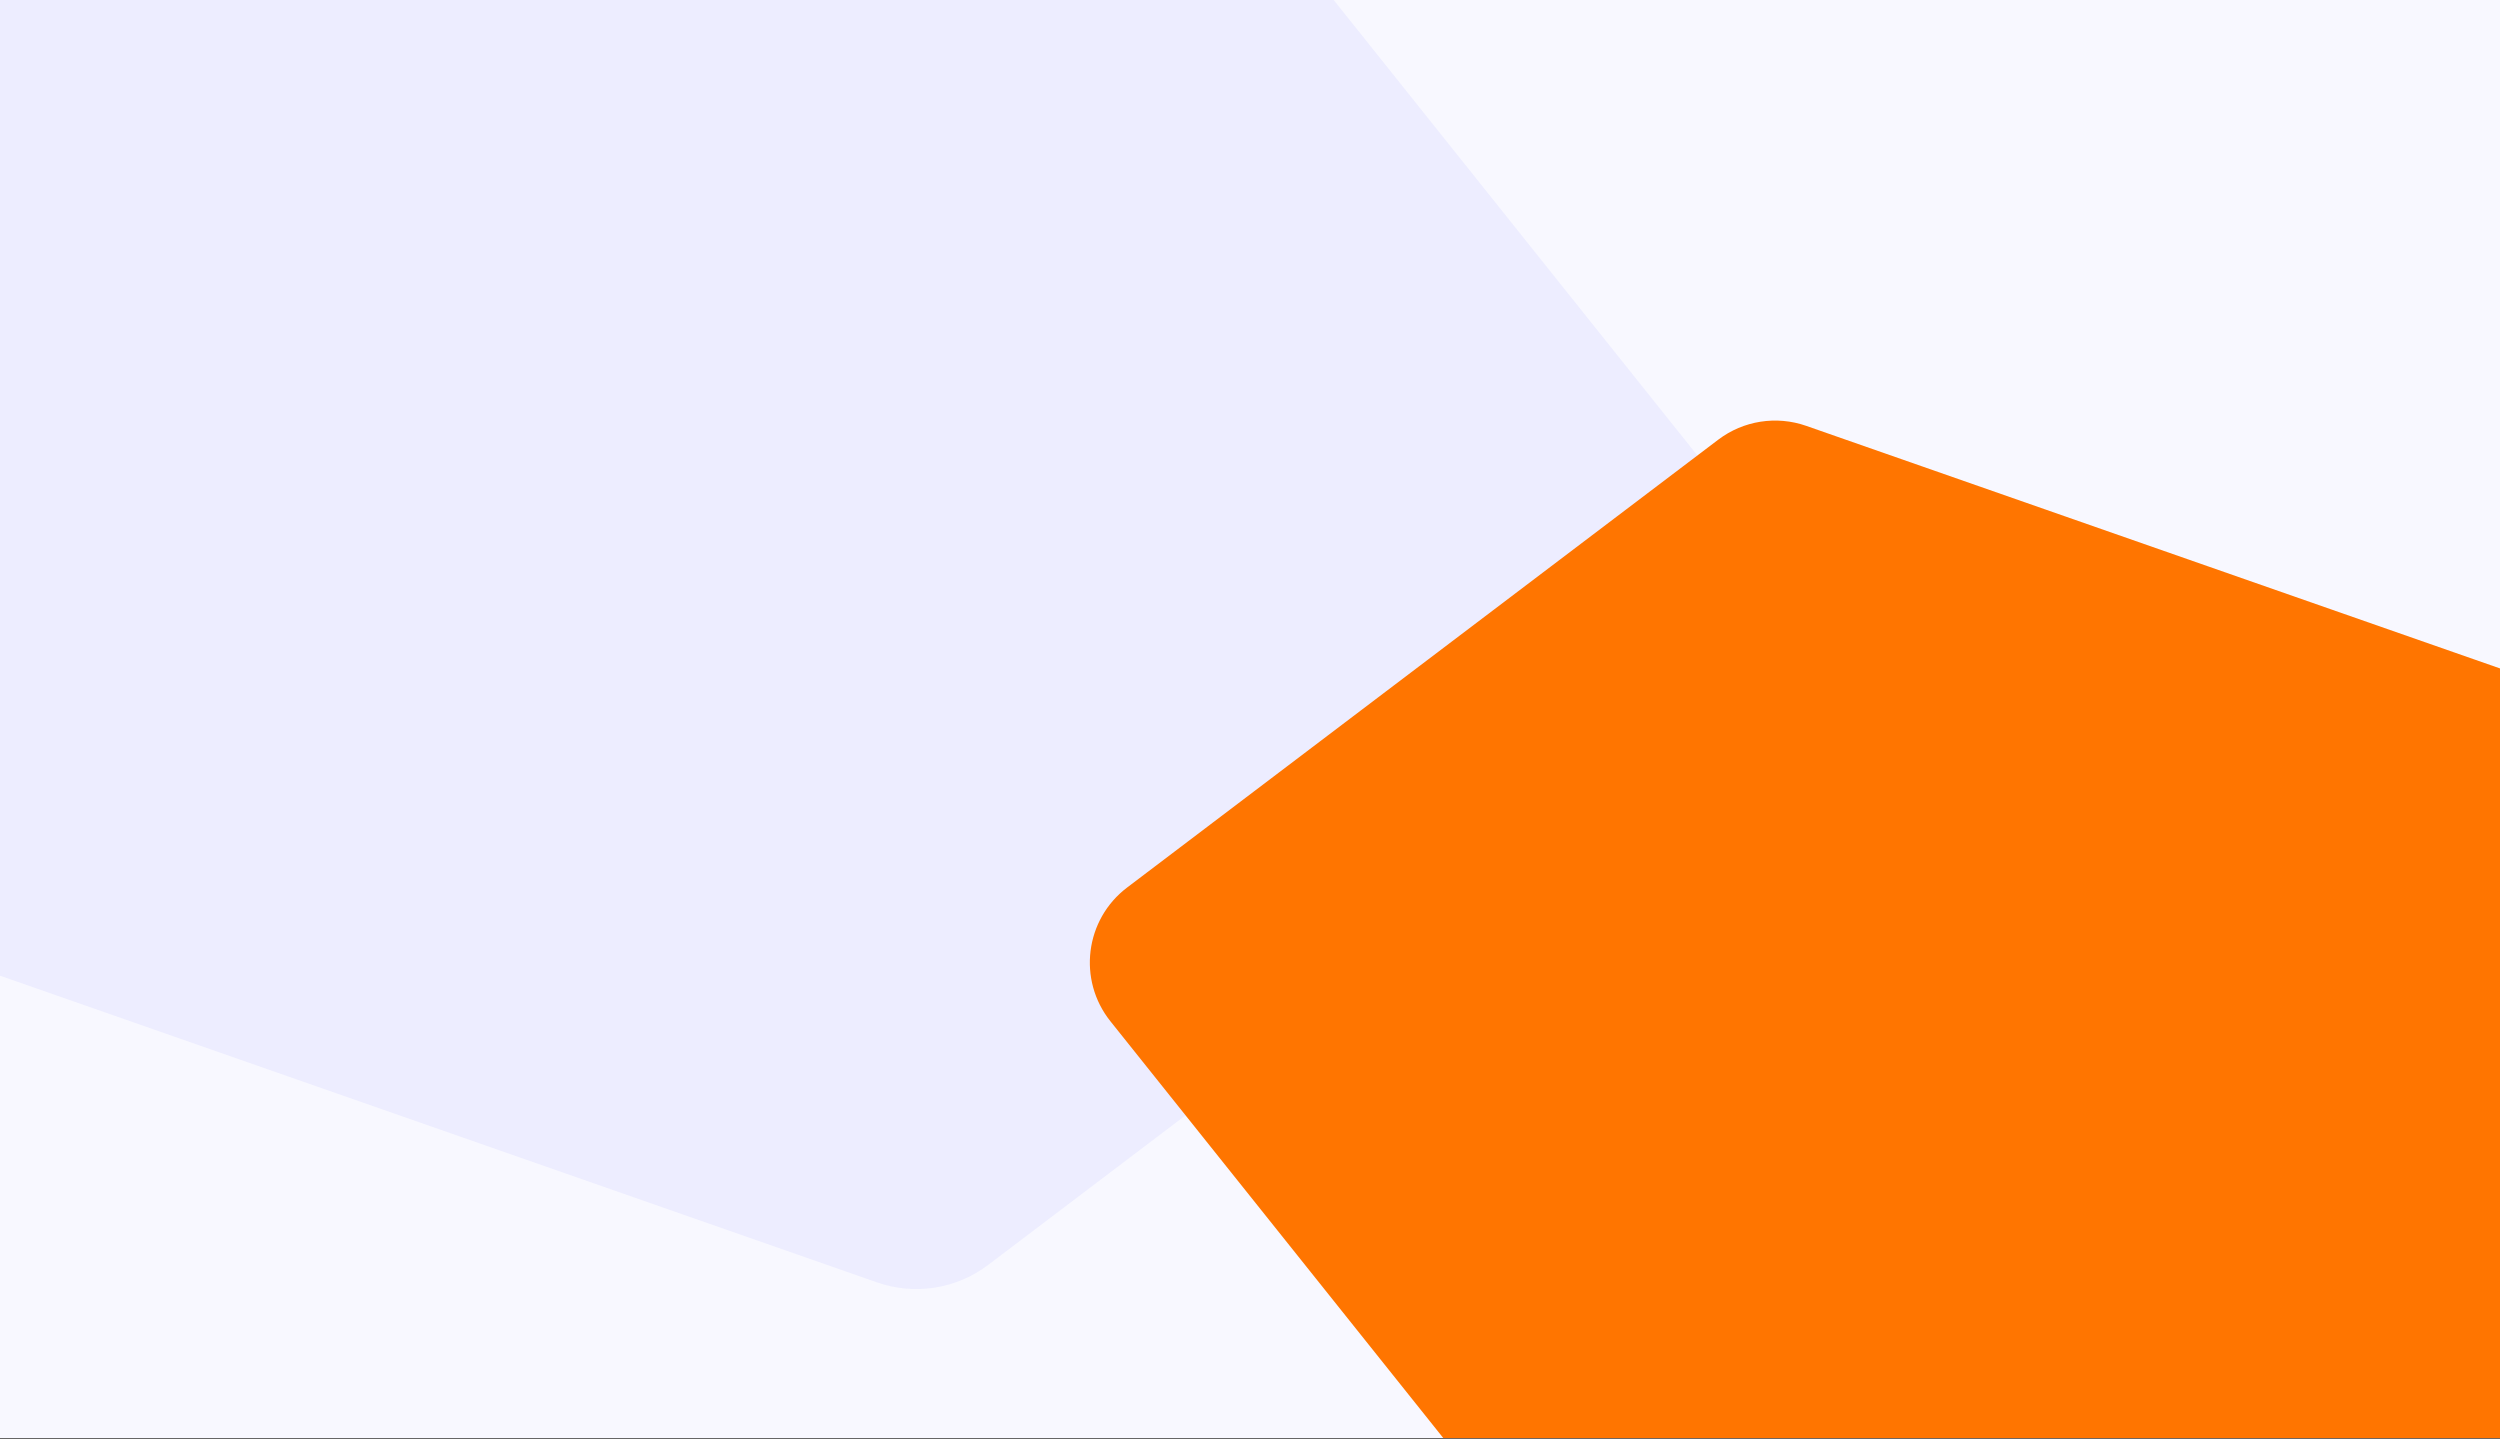 <svg width="1920" height="1105" viewBox="0 0 1920 1105" fill="none" xmlns="http://www.w3.org/2000/svg">
<rect x="0" y="0" width="1920" height="1105" fill="#333333" stroke="none"/>
<g clip-path="url(#clip0_1598_50051)">
<rect width="1920" height="1104.43" fill="#F8F8FF"/>
<path d="M1024.27 0L0 8.95566e-05L6.54993e-05 749.328L673.556 984.876C702.466 994.986 734.517 989.944 758.928 971.446L1332.79 536.599C1373.76 505.555 1381.09 446.846 1349.01 406.679L1024.27 0Z" fill="#EDEDFF"/>
<path d="M1109.71 1106H1920V513.35L1387.16 327.053C1364.29 319.057 1338.93 323.044 1319.62 337.674L865.647 681.599C833.238 706.152 827.438 752.586 852.812 784.354L1109.71 1106Z" fill="#FF7500"/>
</g>
<defs>
<clipPath id="clip0_1598_50051">
<rect width="1920" height="1104.43" fill="white"/>
</clipPath>
</defs>
</svg>
